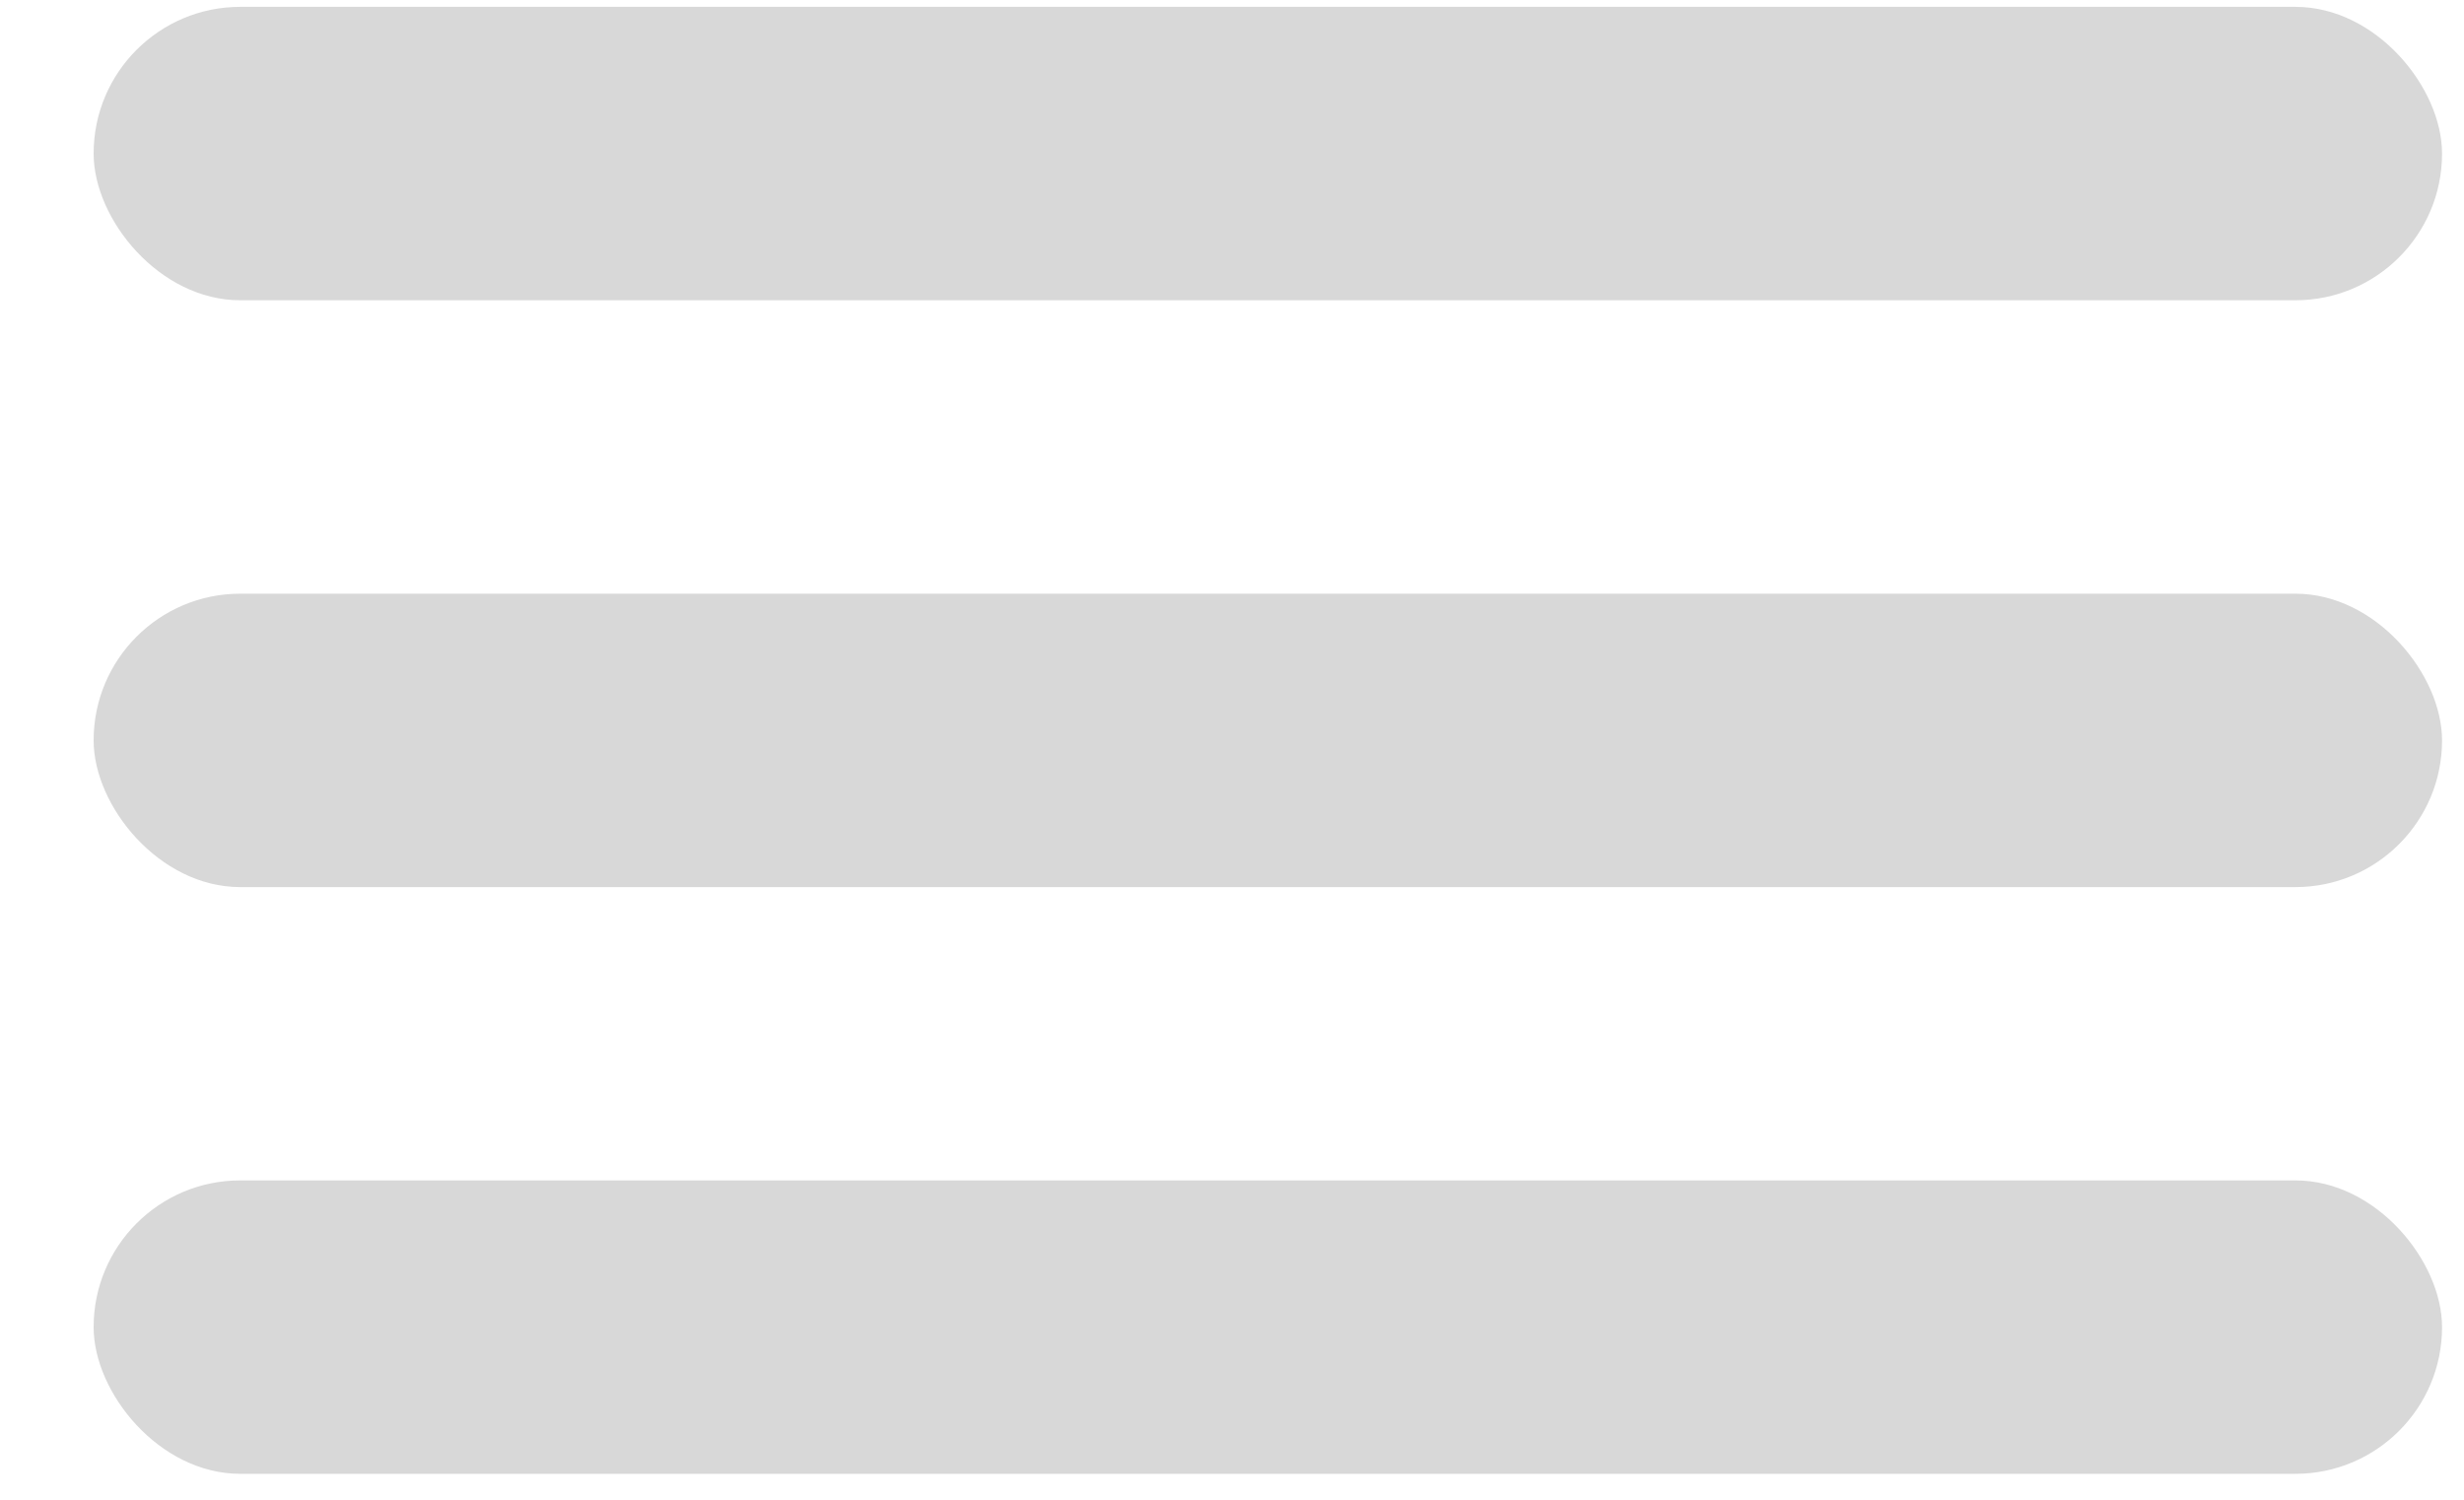<svg width="23" height="14" viewBox="0 0 23 14" fill="none" xmlns="http://www.w3.org/2000/svg">
<rect x="0.874" y="0.064" width="21.921" height="2.739" rx="1.369" fill="#D8D8D8"/>
<rect x="0.874" y="5.542" width="21.921" height="2.739" rx="1.369" fill="#D8D8D8"/>
<rect x="0.874" y="11.019" width="21.921" height="2.739" rx="1.369" fill="#D8D8D8"/>
</svg>

